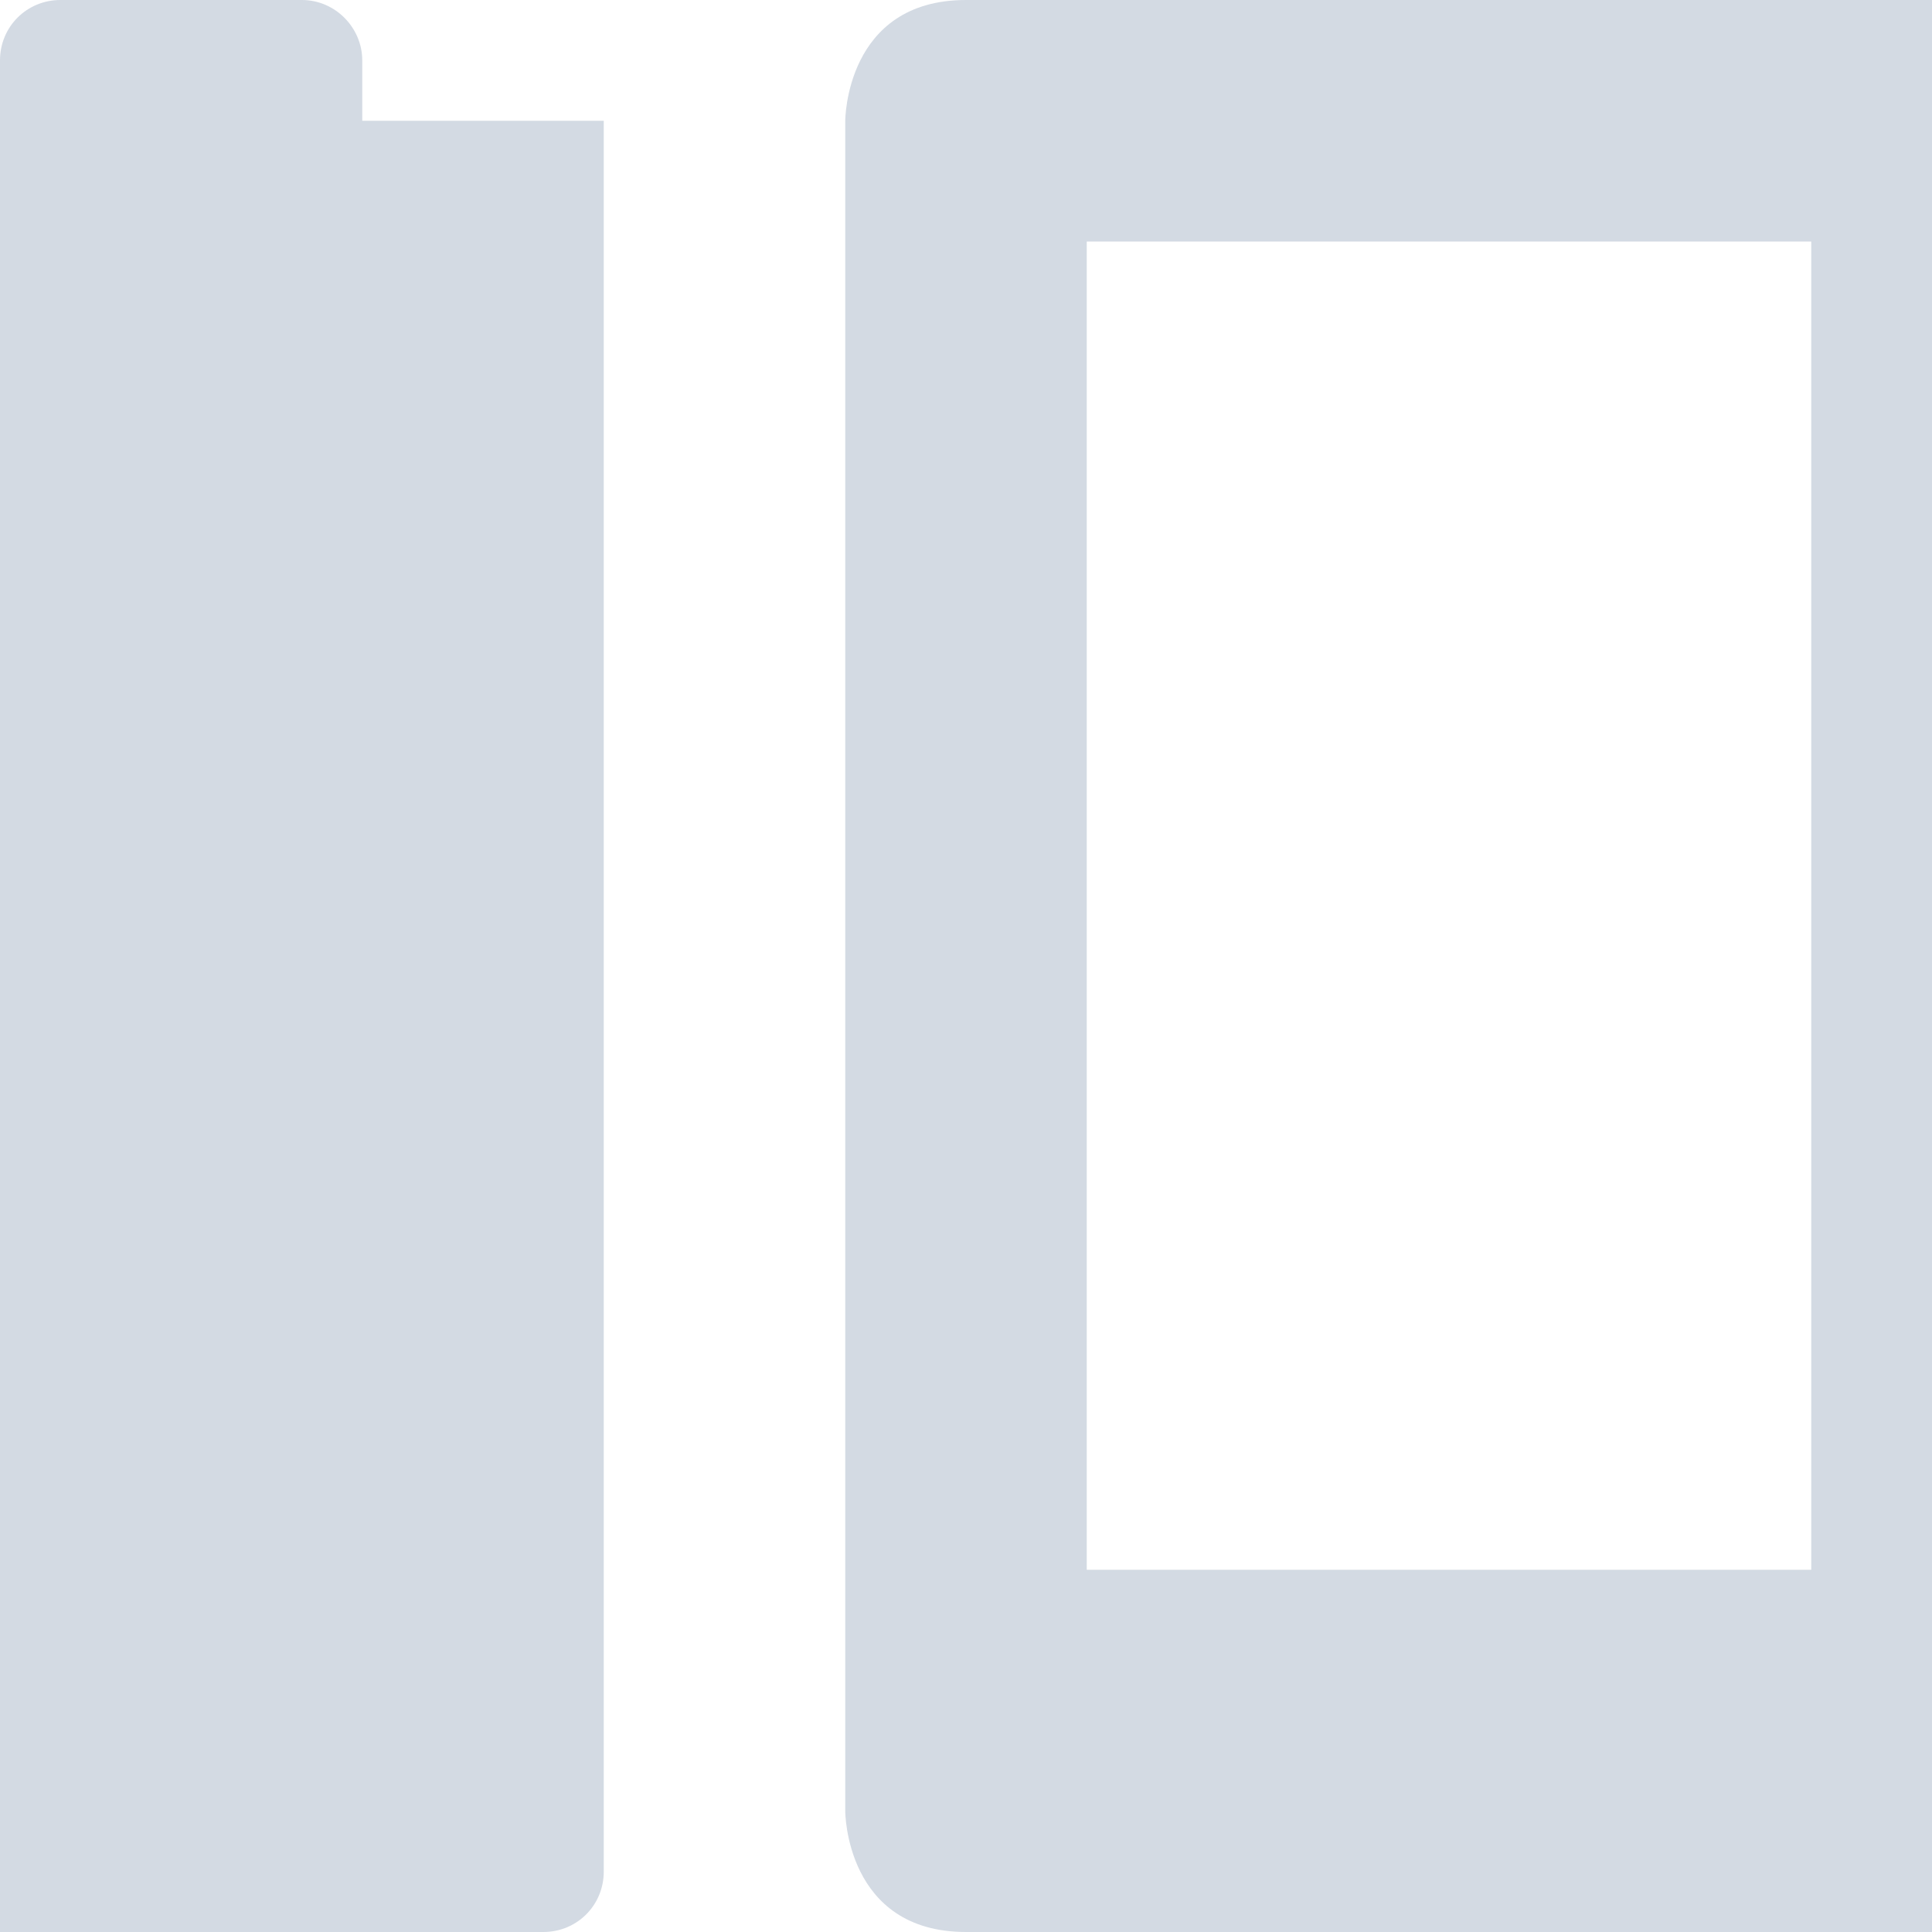<svg xmlns="http://www.w3.org/2000/svg" width="16" height="16" version="1.1">
 <defs>
  <style id="current-color-scheme" type="text/css">
   .ColorScheme-Text { color:#d3dae3; } .ColorScheme-Highlight { color:#5294e2; }
  </style>
 </defs>
 <g>
  <path style="fill:currentColor" class="ColorScheme-Text" d="M 8,0 C 7,0 7,1 7,1 V 15 C 7,15 7,16 8,16 H 16 C 17,16 17,15 17,15 V 1 C 17,1 17,0 16,0 Z M 9,2 H 15 V 13 H 9 Z"/>
  <path style="fill:currentColor" class="ColorScheme-Text" d="M 0.5,0 C 0.223,0 0,0.22 0,0.5 V 1 H -2 V 1 15.5 C -2,15.78 -1.777,16 -1.5,16 H 4.5 C 4.777,16 5,15.78 5,15.5 V 1 H 4.5 3 V 0.5 C 3,0.23 2.777,0 2.5,0 Z"/>
 </g>
</svg>
